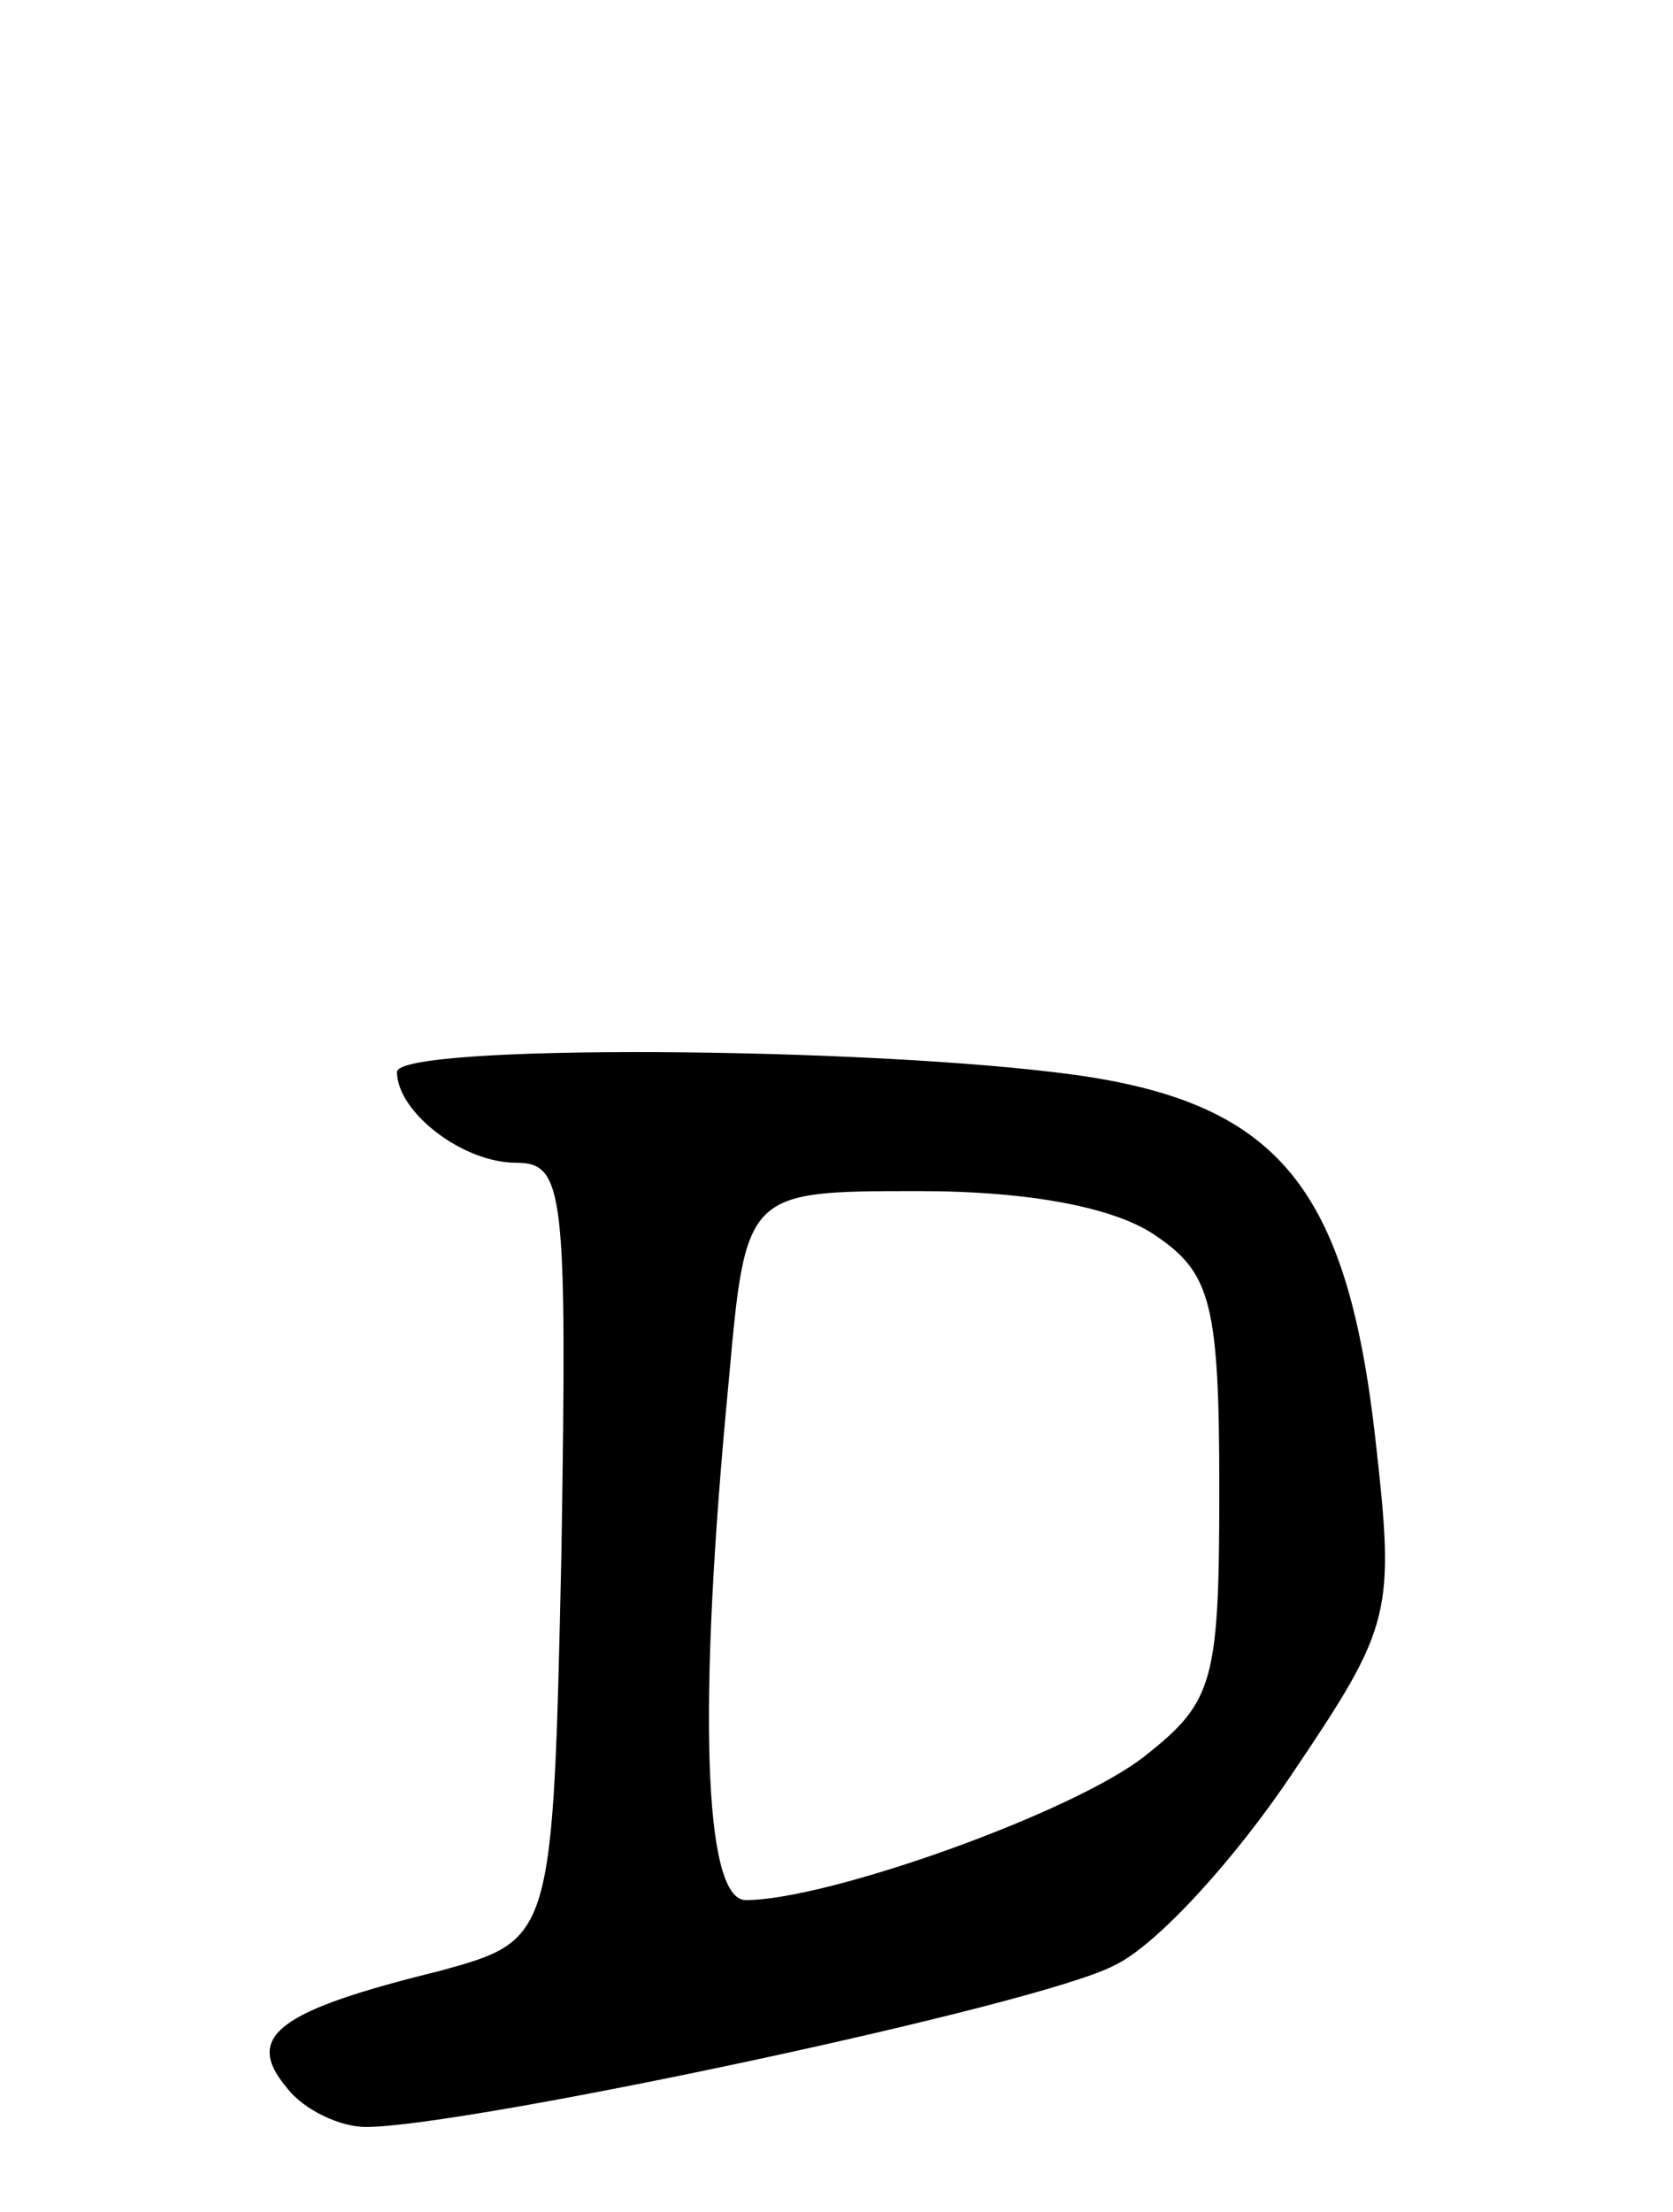 <svg version="1.0" xmlns="http://www.w3.org/2000/svg"
 width="59pt" height="78pt" viewBox="0 0 59 78"
 preserveAspectRatio="xMidYMid meet">
<g transform="translate(0,78) scale(0.1,-0.1)"
fill="#000000" stroke="none">
<path d="M140 402 c0 -14 23 -32 42 -32 17 0 18 -10 16 -137 -3 -137 -3 -137
-43 -148 -57 -14 -69 -23 -54 -41 6 -8 19 -14 28 -14 35 0 238 43 264 57 15 7
43 38 63 68 35 52 36 56 29 118 -10 88 -34 118 -106 128 -73 10 -239 11 -239
1z m268 -58 c19 -13 22 -24 22 -89 0 -68 -2 -75 -26 -94 -25 -20 -112 -51
-141 -51 -15 0 -17 69 -6 183 6 67 6 67 67 67 40 0 70 -6 84 -16z"/>
</g>
</svg>
